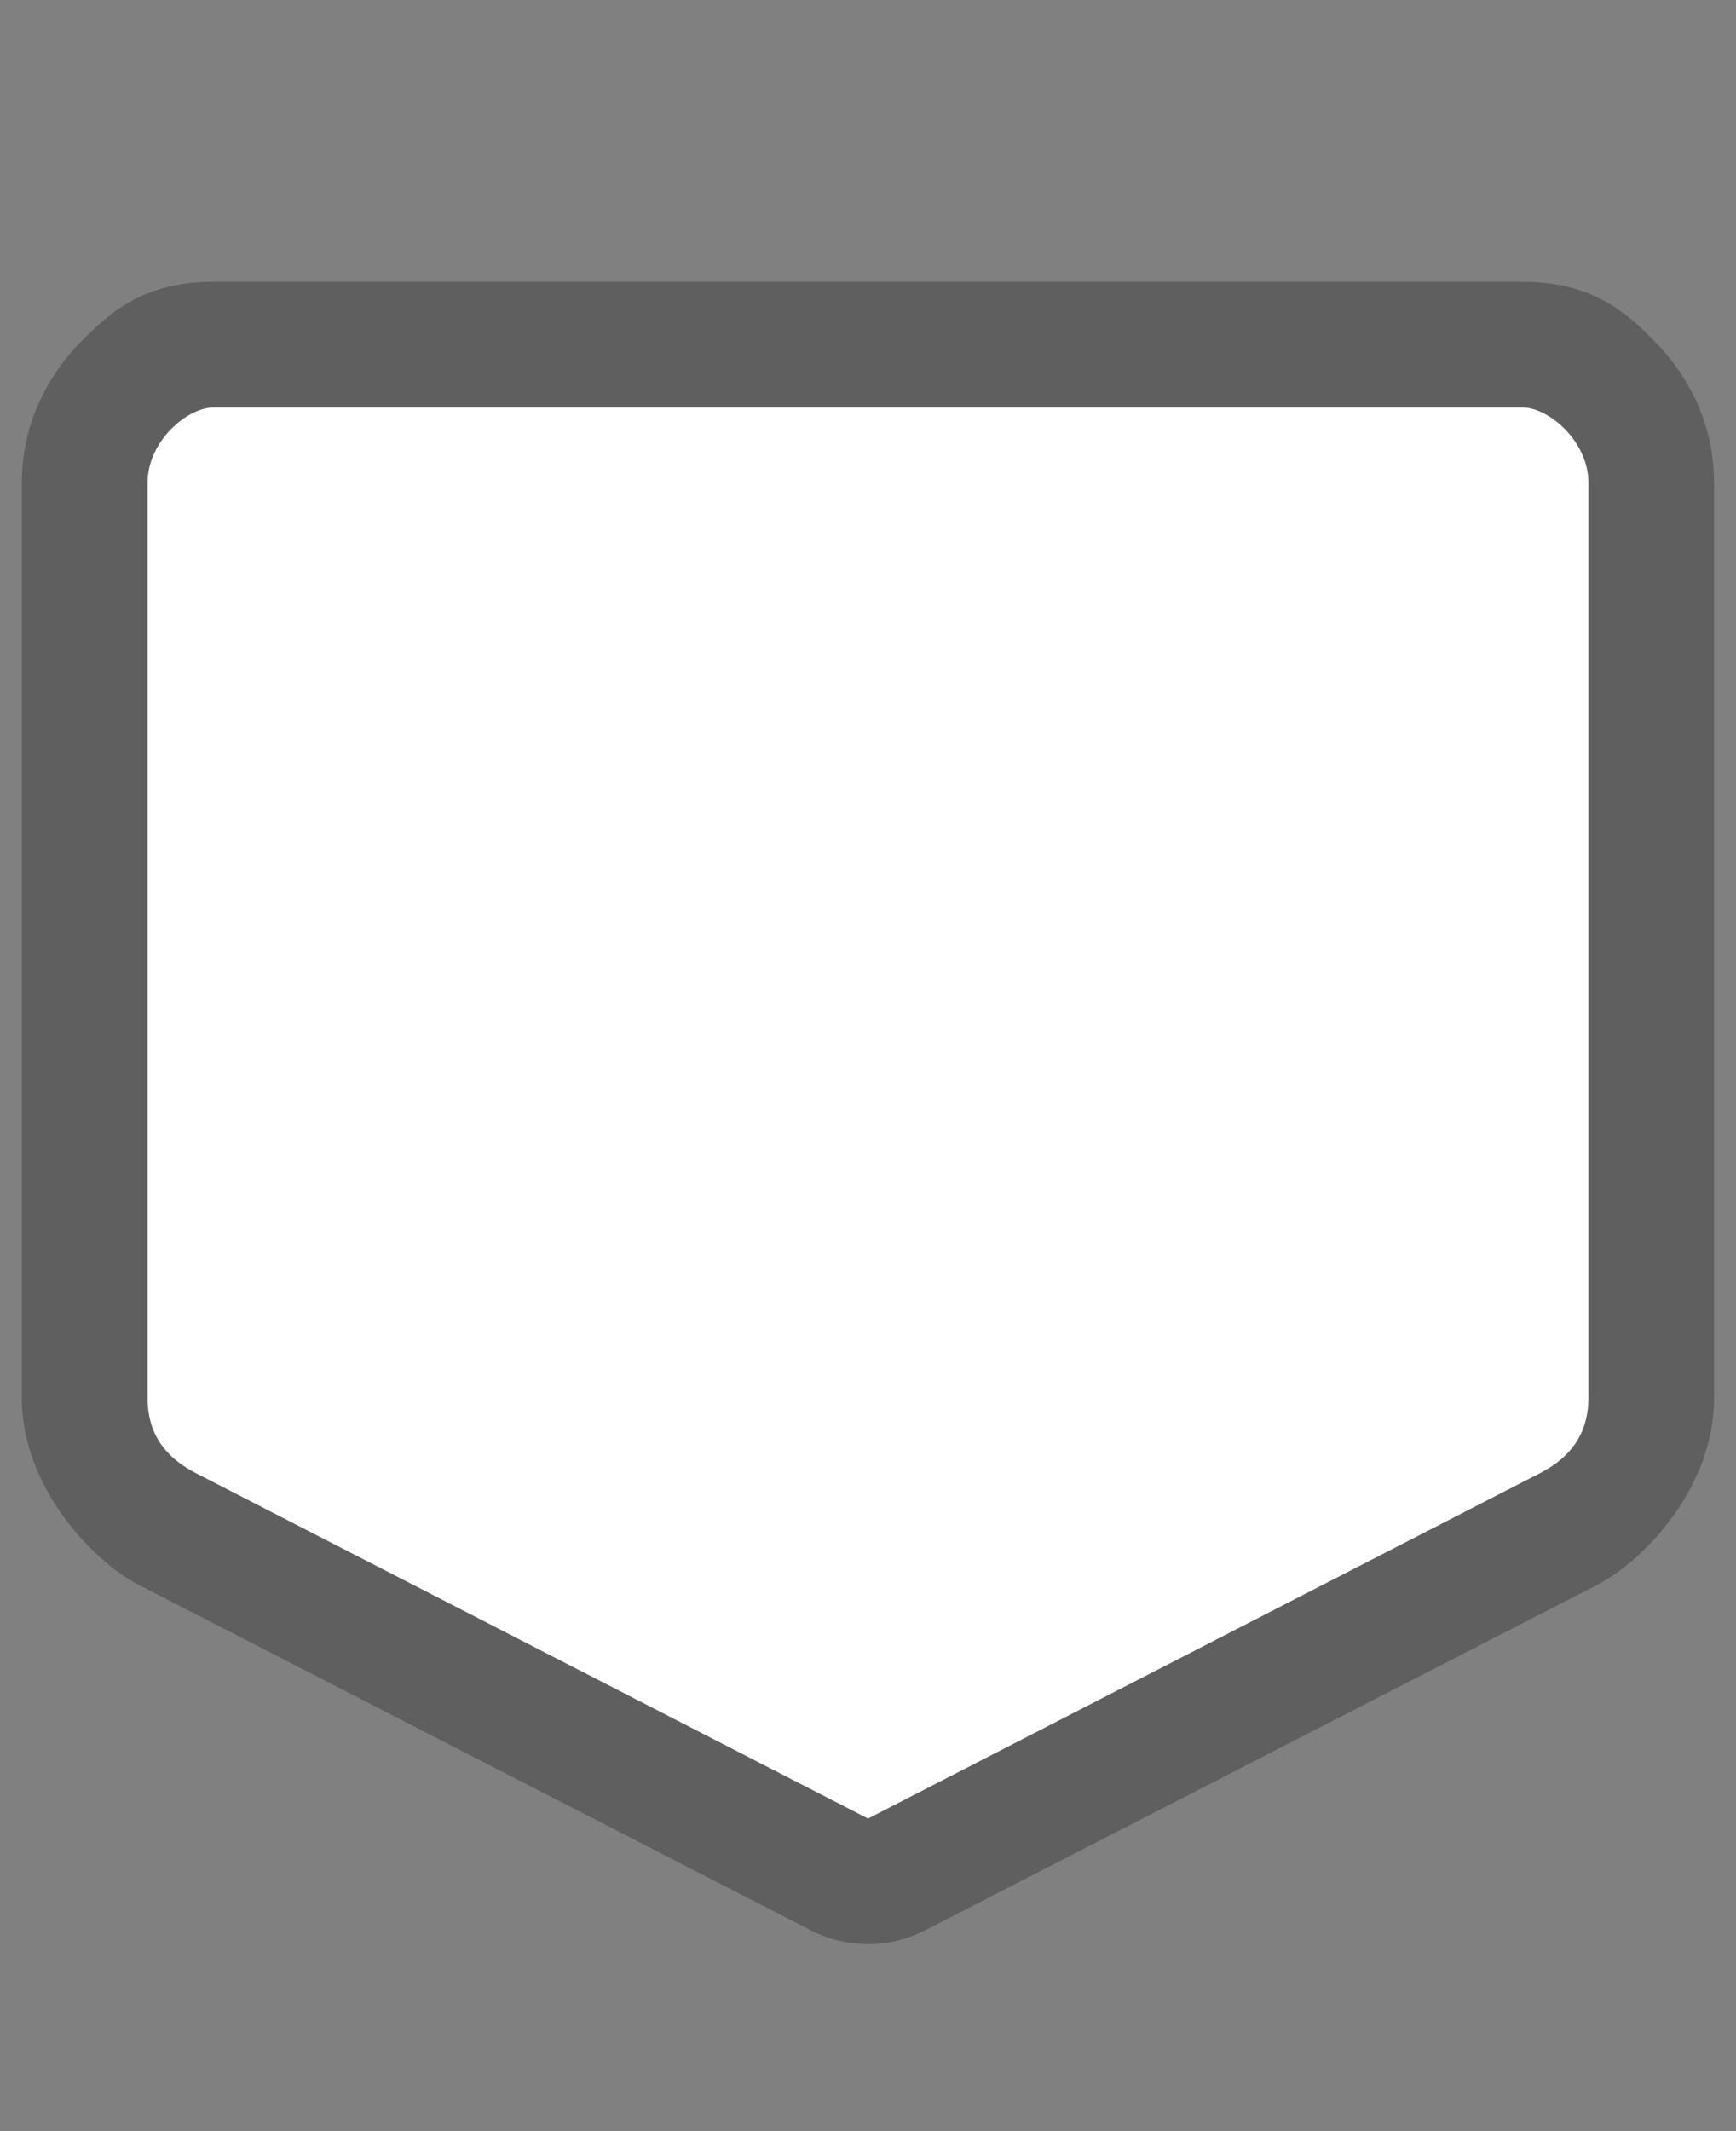 <?xml version="1.0" encoding="UTF-8" standalone="no"?>
<!-- Generator: Adobe Illustrator 16.0.4, SVG Export Plug-In . SVG Version: 6.00 Build 0)  -->

<svg
   xmlns:dc="http://purl.org/dc/elements/1.1/"
   xmlns:cc="http://creativecommons.org/ns#"
   xmlns:rdf="http://www.w3.org/1999/02/22-rdf-syntax-ns#"
   xmlns:svg="http://www.w3.org/2000/svg"
   xmlns="http://www.w3.org/2000/svg"
   xmlns:sodipodi="http://sodipodi.sourceforge.net/DTD/sodipodi-0.dtd"
   xmlns:inkscape="http://www.inkscape.org/namespaces/inkscape"
   version="1.1"
   id="Слой_1"
   x="0px"
   y="0px"
   width="22"
   height="27"
   viewBox="0 0 22 27"
   enable-background="new 0 0 17.143 17.17"
   xml:space="preserve"
   inkscape:version="0.91 r"
   sodipodi:docname="h_white_pentagon_1_road_shield.svg"><rect x="0" y="0" width="22" height="27" fill="#808080" stroke="none"/><defs
     id="defs11" /><sodipodi:namedview
     pagecolor="#ffffff"
     bordercolor="#666666"
     borderopacity="1"
     objecttolerance="10"
     gridtolerance="10"
     guidetolerance="10"
     inkscape:pageopacity="0"
     inkscape:pageshadow="2"
     inkscape:window-width="1920"
     inkscape:window-height="1004"
     id="namedview9"
     showgrid="false"
     inkscape:zoom="11.313709"
     inkscape:cx="-7.5166522"
     inkscape:cy="17.44921"
     inkscape:window-x="1680"
     inkscape:window-y="0"
     inkscape:window-maximized="1"
     inkscape:current-layer="Слой_1" /><path
     sodipodi:type="inkscape:offset"
     inkscape:radius="1.5909902"
     inkscape:original="M 2.7070312 5.7871094 C 2.3747895 5.7871094 1.8691406 6.2131493 1.8691406 6.7421875 L 1.8691406 18.333984 C 1.8691406 18.863022 2.1737672 19.12846 2.4863281 19.289062 L 11 23.664062 L 19.513672 19.289062 C 19.818825 19.132267 20.130859 18.863022 20.130859 18.333984 L 20.130859 6.7421875 C 20.130859 6.2131493 19.62521 5.7871094 19.292969 5.7871094 L 2.7070312 5.7871094 z "
     style="color:#000000;clip-rule:evenodd;display:inline;overflow:visible;visibility:visible;opacity:0.701;isolation:auto;mix-blend-mode:normal;color-interpolation:sRGB;color-interpolation-filters:linearRGB;solid-color:#000000;solid-opacity:1;fill:#515151;fill-opacity:1;fill-rule:evenodd;stroke:none;stroke-width:0.841;stroke-linecap:butt;stroke-linejoin:miter;stroke-miterlimit:4;stroke-dasharray:none;stroke-dashoffset:0;stroke-opacity:1;marker:none;color-rendering:auto;image-rendering:auto;shape-rendering:auto;text-rendering:auto;enable-background:accumulate"
     id="path4356"
     d="m 2.707,4.195 c -0.846,0 -1.283,0.35 -1.684,0.762 C 0.622,5.369 0.277,5.971 0.277,6.742 l 0,11.592 c 0,1.14 0.91,2.077 1.482,2.371 l 8.514,4.375 a 1.591,1.591 0 0 0 1.453,0 l 8.514,-4.375 c 0.572,-0.294 1.482,-1.216 1.482,-2.371 l 0,-11.592 c 0,-0.771 -0.345,-1.373 -0.746,-1.785 C 20.576,4.545 20.139,4.195 19.293,4.195 l -16.586,0 z"
     transform="translate(1.25e-7,-0.625)" /><path
     style="color:#000000;clip-rule:evenodd;display:inline;overflow:visible;visibility:visible;opacity:1;isolation:auto;mix-blend-mode:normal;color-interpolation:sRGB;color-interpolation-filters:linearRGB;solid-color:#000000;solid-opacity:1;fill:#ffffff;fill-opacity:1;fill-rule:evenodd;stroke:none;stroke-width:1;stroke-linecap:butt;stroke-linejoin:miter;stroke-miterlimit:4;stroke-dasharray:none;stroke-dashoffset:0;stroke-opacity:1;marker:none;color-rendering:auto;image-rendering:auto;shape-rendering:auto;text-rendering:auto;enable-background:accumulate"
     d="m 2.706,5.162 16.587,0 c 0.332,0 0.837,0.426 0.837,0.955 l 0,11.593 c 0,0.529 -0.311,0.798 -0.616,0.955 L 11,23.04 2.485,18.665 C 2.173,18.504 1.87,18.239 1.87,17.71 l 0,-11.593 c 0,-0.529 0.504,-0.955 0.837,-0.955 z"
     id="rect4213"
     inkscape:connector-curvature="0"
     sodipodi:nodetypes="ssssscssss" /></svg>